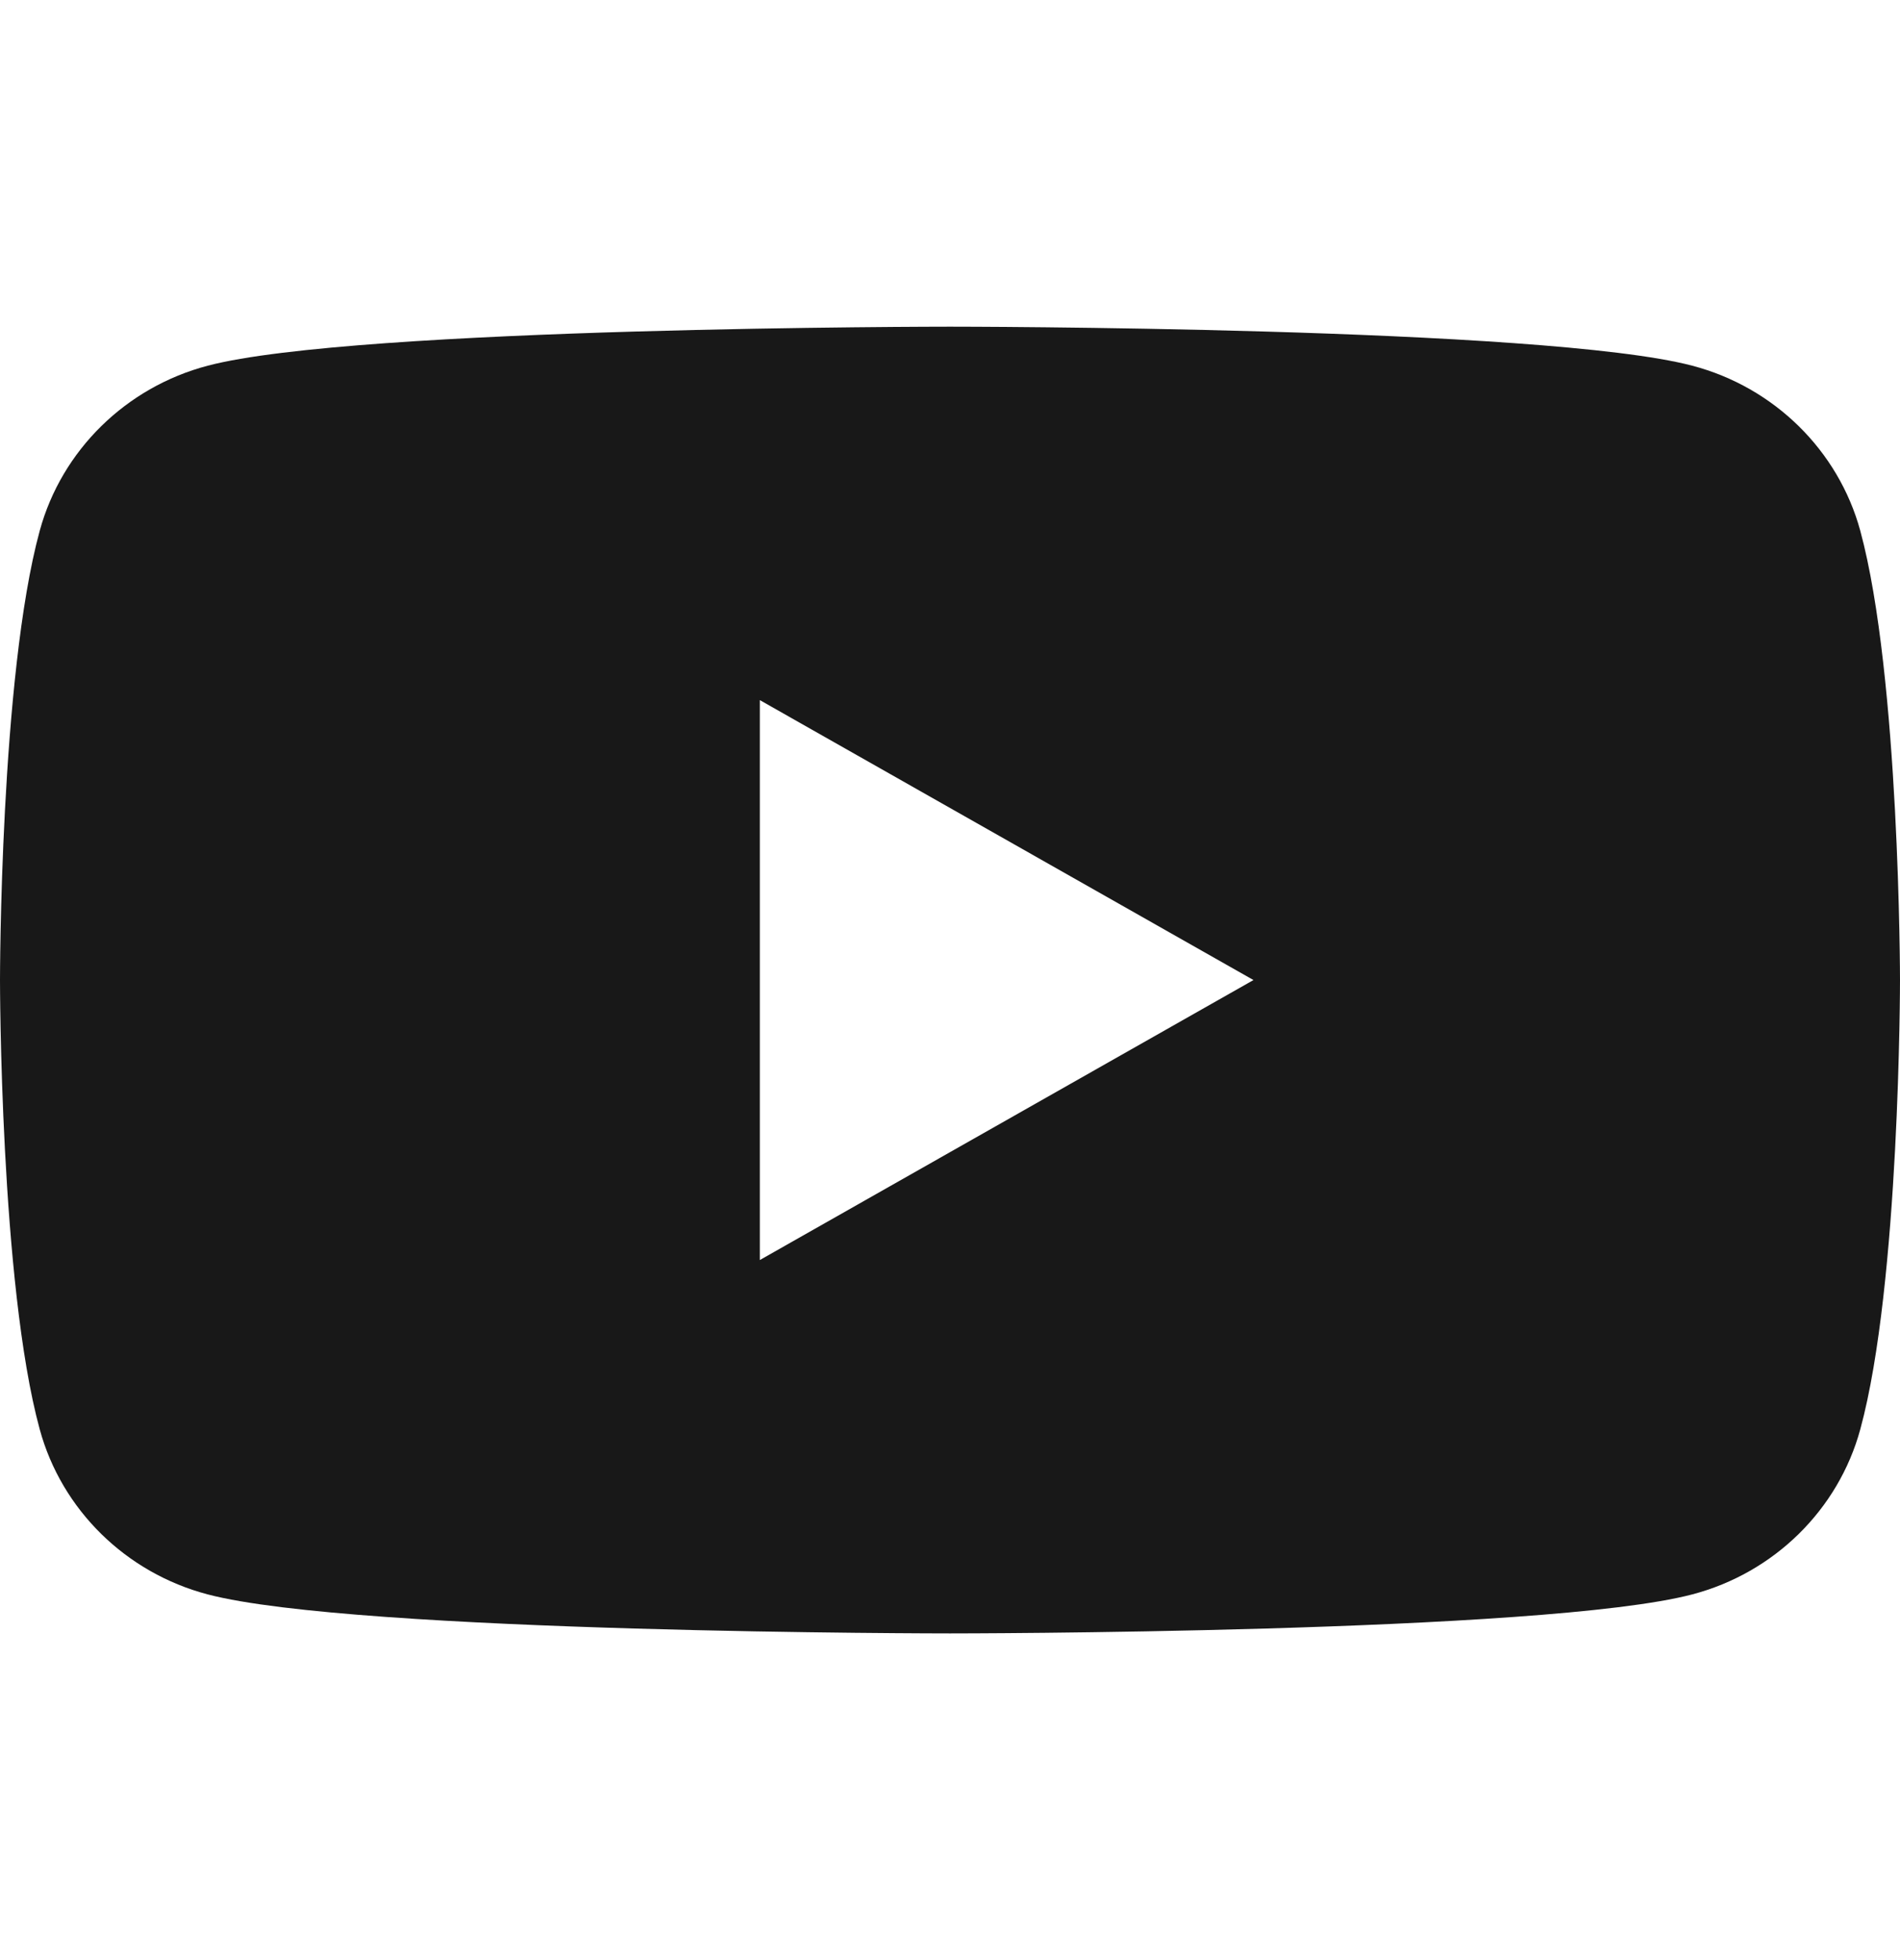 <svg width="32" height="33" viewBox="0 0 32 33" fill="none" xmlns="http://www.w3.org/2000/svg">
<path fill-rule="evenodd" clip-rule="evenodd" d="M28.502 6.157C29.879 6.519 30.962 7.583 31.331 8.936C31.997 11.386 32 16.5 32 16.5C32 16.5 32 21.615 31.331 24.064C30.962 25.418 29.879 26.481 28.502 26.843C26.007 27.5 16 27.5 16 27.5C16 27.5 5.993 27.5 3.498 26.843C2.121 26.481 1.038 25.418 0.669 24.064C0 21.615 0 16.5 0 16.5C0 16.5 0 11.386 0.669 8.936C1.038 7.583 2.121 6.519 3.498 6.157C5.993 5.5 16 5.5 16 5.5C16 5.5 26.007 5.5 28.502 6.157ZM21.111 16.5L12.797 21.214V11.787L21.111 16.5Z" fill="#181818"/>
</svg>
